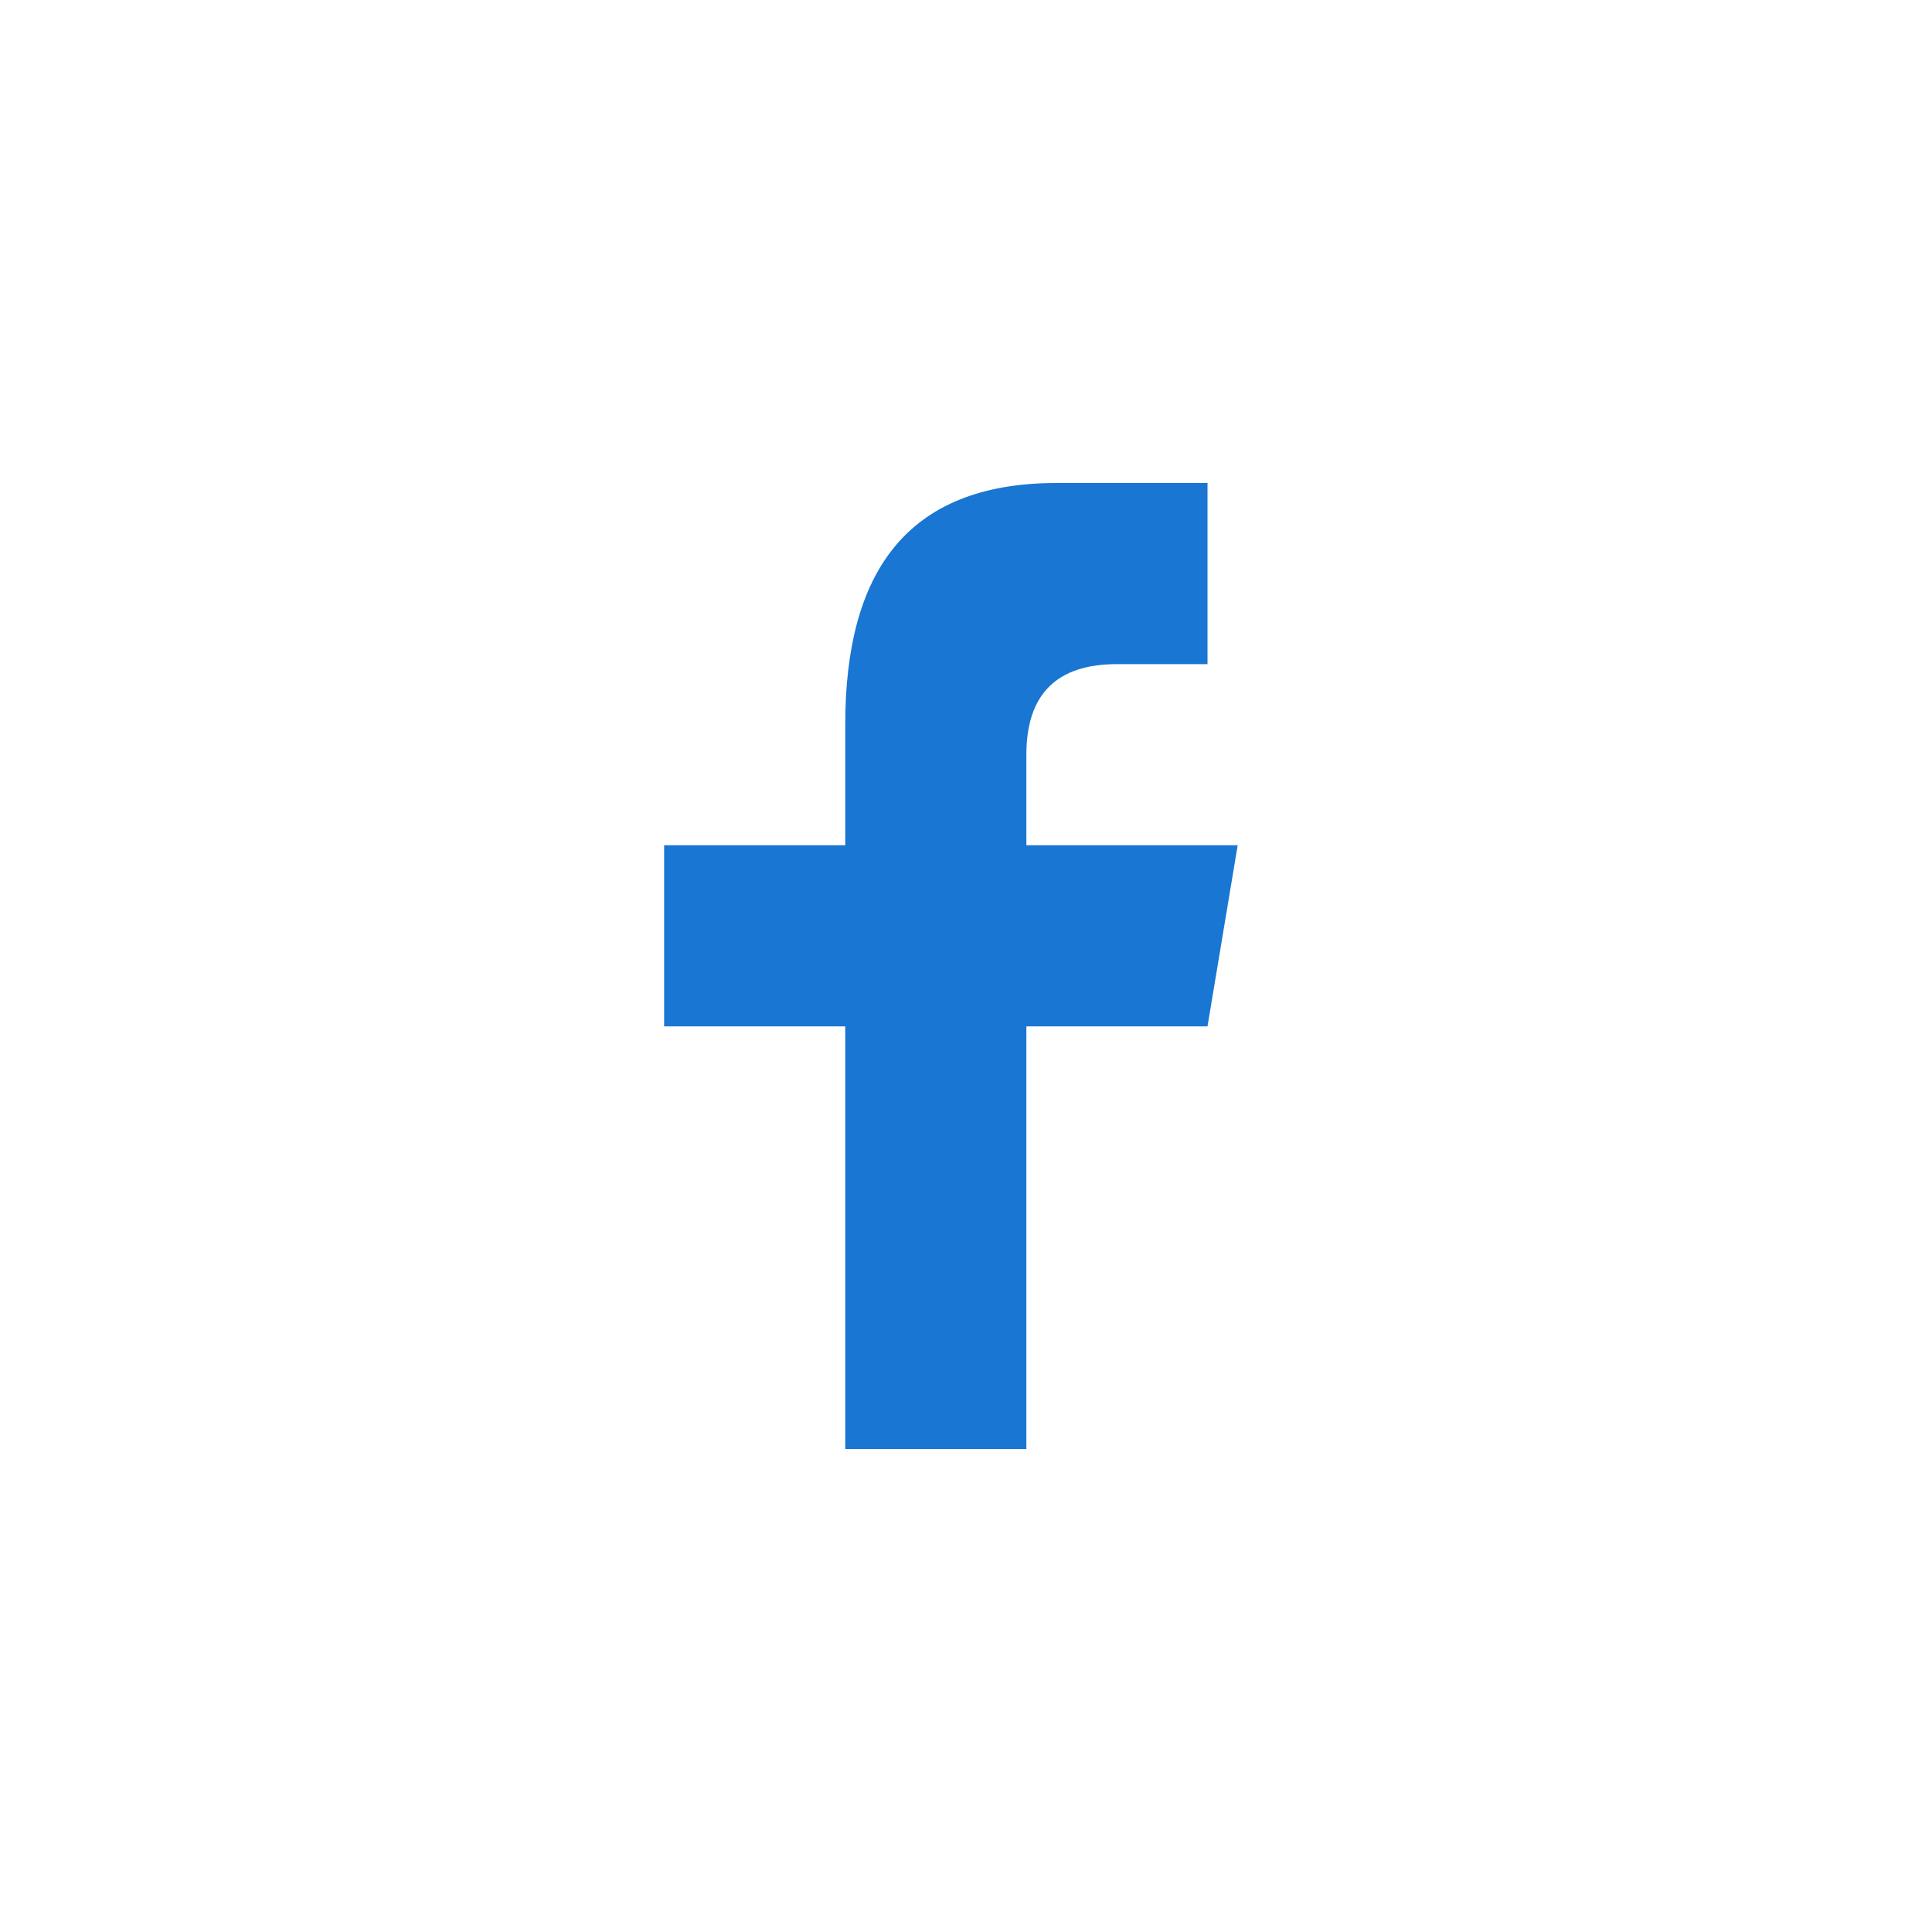 <?xml version="1.0" encoding="utf-8"?>
<!-- Generator: Adobe Illustrator 19.0.0, SVG Export Plug-In . SVG Version: 6.00 Build 0)  -->
<svg version="1.1" id="Layer_1" xmlns="http://www.w3.org/2000/svg" xmlns:xlink="http://www.w3.org/1999/xlink" x="0px" y="0px"
	 viewBox="-281 404.9 32 32" style="enable-background:new -281 404.9 32 32;" xml:space="preserve">
<style type="text/css">
	.st0{fill:#1976D2;}
</style>
<path class="st0" d="M-260.5,418.9l-0.5,3h-3v7h-3v-7h-3v-3h3v-2c0-2.5,1-4,3.5-4h2.5v3h-1.5c-1,0-1.5,0.5-1.5,1.5v1.5H-260.5z"/>
</svg>
